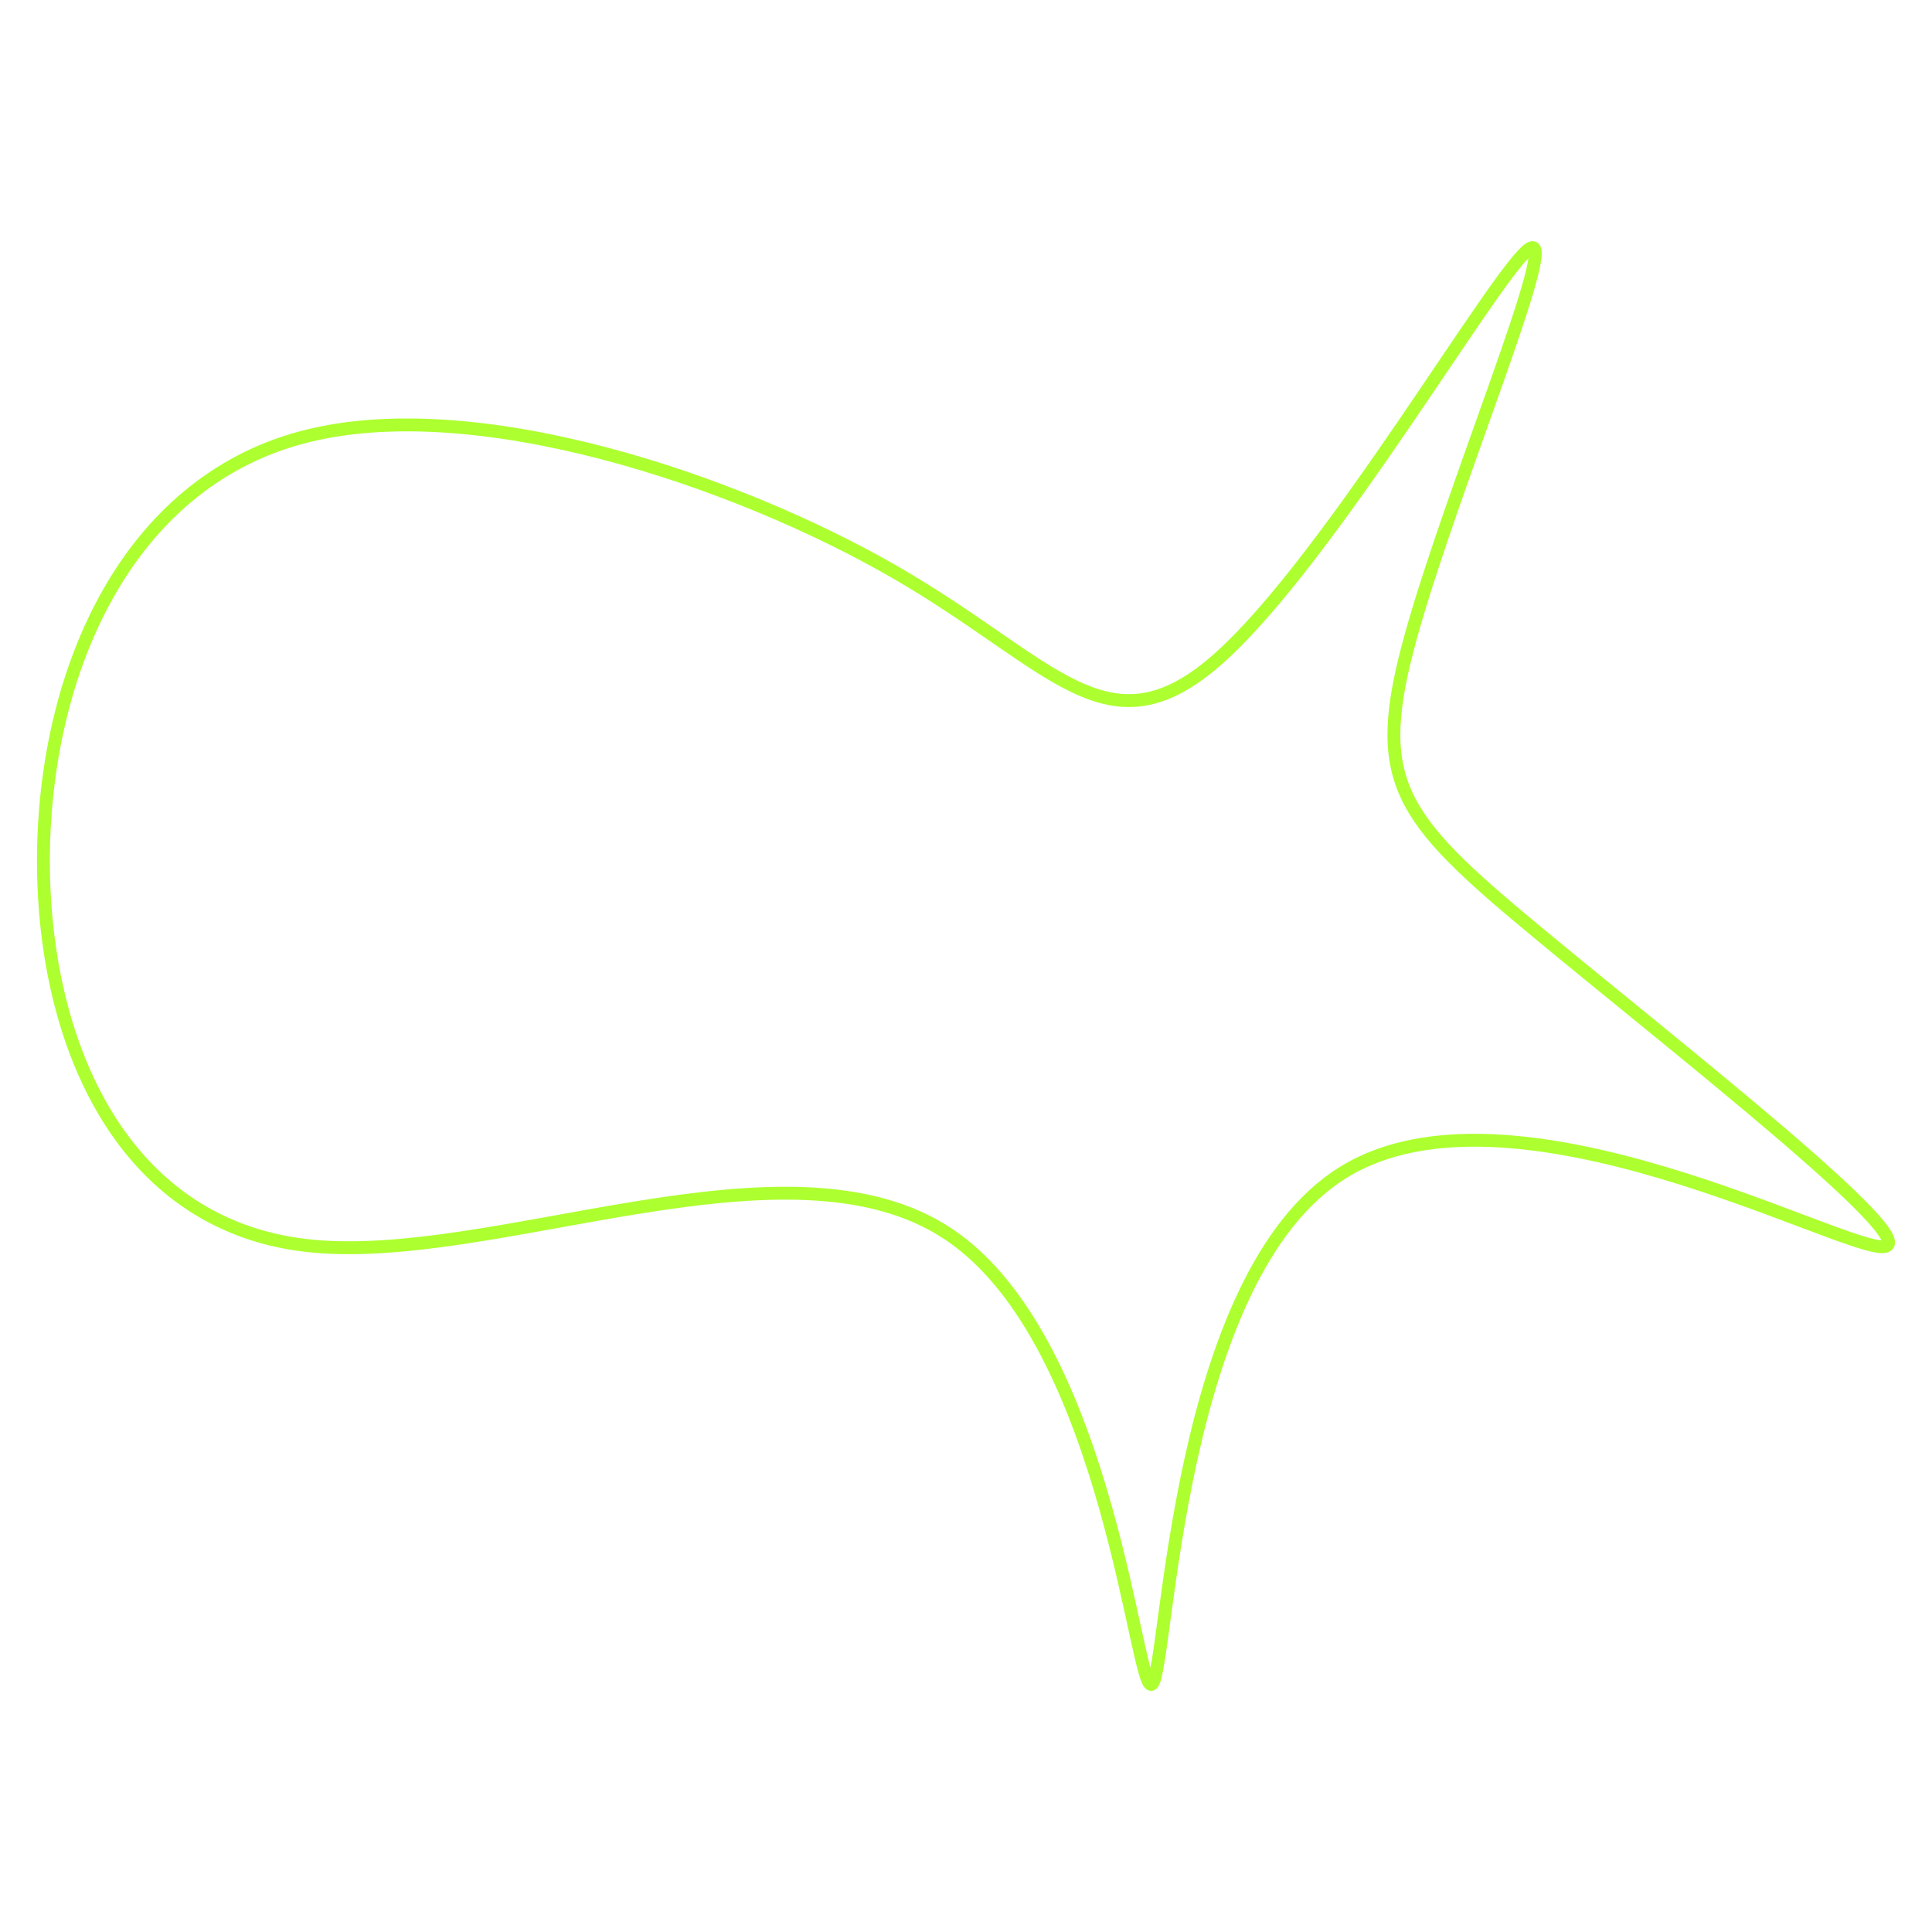 <svg id="visual" viewBox="0 0 900 900" width="900" height="900" xmlns="http://www.w3.org/2000/svg" xmlns:xlink="http://www.w3.org/1999/xlink" version="1.1"><g transform="translate(541.25 396.413)"><path d="M171.5 -280.7C185.6 -288.8 135.2 -168.9 116.2 -100.8C97.2 -32.7 109.6 -16.3 174.1 37.2C238.7 90.8 355.3 181.7 336.5 184.3C317.7 186.9 163.3 101.2 84.7 149.6C6 197.9 3 380.2 -4.5 388C-12 395.8 -24 229.1 -99.1 178.7C-174.1 128.2 -312.2 194.1 -399.2 183.7C-486.2 173.3 -522.1 86.7 -521 0.7C-519.8 -85.3 -481.6 -170.7 -401.2 -192.5C-320.8 -214.3 -198.1 -172.5 -124.2 -129.8C-50.3 -87.2 -25.2 -43.6 26.7 -89.9C78.7 -136.3 157.3 -272.5 171.5 -280.7" fill="none" stroke="#adff2f" stroke-width="6"></path></g></svg>